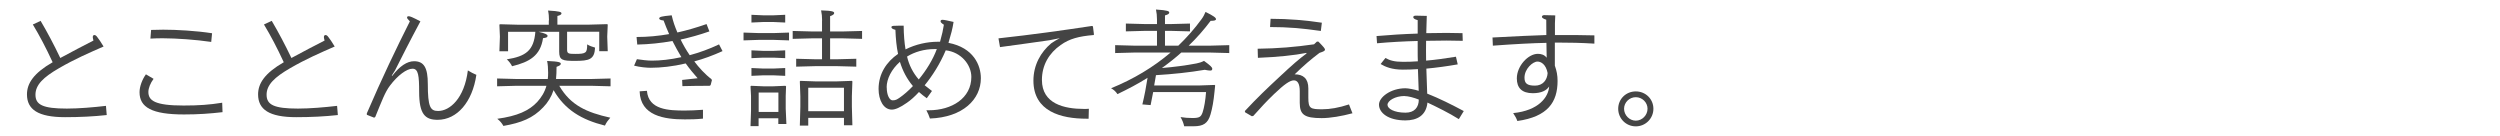 <?xml version="1.0" encoding="UTF-8"?>
<svg id="_テキスト" data-name="テキスト" xmlns="http://www.w3.org/2000/svg" viewBox="0 0 294 16">
  <defs>
    <style>
      .cls-1 {
        fill: #444;
      }
    </style>
  </defs>
  <path class="cls-1" d="m4.78,2.46c.78,1.32,1.56,2.79,2.31,4.36,1.47-.81,2.62-1.38,3.9-2.05-.06-.24-.08-.33-.08-.41,0-.17.09-.24.19-.24.09,0,.2.06.3.19.22.29.49.66.78,1.16-1.71.75-3.38,1.47-5.26,2.56-1.81,1.05-2.75,1.94-2.75,3.11s.84,1.63,3.69,1.63c1.4,0,3.15-.15,4.6-.32l.09,1.08c-1.52.17-3.19.25-4.9.25-3.19,0-4.48-.91-4.48-2.68,0-1.29.78-2.49,3.02-3.78-.81-1.75-1.53-3.11-2.33-4.44l.92-.43Z"/>
  <path class="cls-1" d="m18.06,9.27c-.38.51-.61,1.11-.61,1.54,0,1.02.76,1.6,4.14,1.6,1.79,0,3.06-.09,4.54-.33l.04,1.11c-1.47.17-2.83.27-4.53.27-3.79,0-5.23-.84-5.23-2.62,0-.66.31-1.49.75-2.1l.9.53Zm-.3-5.75c.48-.01.96-.03,1.44-.03,1.57,0,3.87.13,5.74.42l-.1,1.02c-1.83-.27-4.03-.42-5.68-.43-.5,0-.98.01-1.47.04l.08-1.02Z"/>
  <path class="cls-1" d="m31.96,2.46c.78,1.32,1.56,2.79,2.31,4.36,1.47-.81,2.62-1.38,3.9-2.05-.06-.24-.08-.33-.08-.41,0-.17.09-.24.19-.24.09,0,.2.06.3.19.22.29.49.66.78,1.16-1.71.75-3.38,1.47-5.26,2.56-1.81,1.05-2.75,1.94-2.75,3.11s.84,1.63,3.69,1.63c1.4,0,3.15-.15,4.6-.32l.09,1.08c-1.52.17-3.19.25-4.9.25-3.19,0-4.48-.91-4.48-2.68,0-1.29.78-2.49,3.02-3.78-.81-1.75-1.53-3.11-2.33-4.44l.92-.43Z"/>
  <path class="cls-1" d="m43.13,13.35c1.79-4.17,3.51-7.74,5.07-10.84-.24-.24-.33-.34-.33-.46,0-.09.07-.14.18-.14.18,0,.39.08,1.39.6-1.35,2.52-2.13,4.08-2.98,5.76l-.39.62.06.03c.87-1.15,1.75-1.72,2.56-1.72,1.17,0,1.62.76,1.62,2.68,0,2.71.3,3.17,1.21,3.17,1.38,0,3.09-1.48,3.5-4.77.29.19.69.39,1,.52-.46,3.18-2.26,5.29-4.56,5.29-1.47,0-2.17-.66-2.17-3.3,0-1.89-.09-2.71-.78-2.71s-1.74.78-2.66,2c-.57.76-.93,1.74-1.72,3.67l-.13.09-.86-.34v-.13Z"/>
  <path class="cls-1" d="m65.77,10.09c1.33,2.29,3.21,3.13,6,3.75-.26.3-.47.57-.63.93-2.76-.69-4.71-1.86-6.04-4.17-.26.79-.68,1.47-1.22,2.02-1.21,1.28-2.58,1.82-4.68,2.19-.18-.32-.36-.55-.72-.84,2.36-.32,3.74-.95,4.7-1.98.49-.54.87-1.14,1.08-1.9h-3.55l-2.25.06v-.92l2.25.06h3.71c.03-.23.04-.48.04-.74,0-.51-.04-1.02-.12-1.38,1.46.06,1.61.18,1.61.33s-.17.24-.5.36c0,.54-.02,1.01-.06,1.43h4.16l2.25-.06v.92l-2.25-.06h-3.76Zm-1.21-7.7c0-.43-.03-.79-.11-1.15,1.37.07,1.58.18,1.58.33,0,.12-.11.22-.48.31v1.02h3.67l2.19-.06.06.06-.06,1.41.06,1.71h-1v-2.29h-3.78v2.1c0,.48.17.51.97.51,1.29,0,1.39-.13,1.39-1.12.26.17.65.3.93.38-.06,1.41-.71,1.56-2.36,1.56-1.47,0-1.86-.08-1.86-1.08v-2.34h-2.43c.78.18,1.06.32,1.06.46,0,.18-.09.23-.53.29-.31,2.05-1.56,2.79-3.64,3.3-.13-.27-.36-.58-.62-.81,2.25-.36,3.18-1.04,3.36-3.24h-3.21v2.29h-1.02l.06-1.71-.06-1.41.06-.06,2.19.06h3.56v-.51Z"/>
  <path class="cls-1" d="m83.43,3.69c-1.17.41-2.29.72-3.39.96.32.65.67,1.26,1.07,1.84,1.12-.3,2.29-.72,3.45-1.27l.41.79c-1.12.51-2.24.92-3.32,1.21.51.69,1.28,1.54,2.01,2.08l.06.13-.15.58-.12.08c-1.04,0-2.16.01-3.2.04l-.03-.73c.6-.06,1.21-.14,1.82-.2-.45-.51-.98-1.14-1.4-1.74-1.51.36-2.94.51-4.14.51-.42,0-1.25-.07-1.93-.25l.33-.76c.54.08,1.25.17,1.77.17.96,0,2.16-.12,3.46-.41-.38-.62-.72-1.26-1.05-1.9-1.38.25-2.75.39-4.14.42l-.08-.89c1.32,0,2.56-.12,3.83-.34-.25-.54-.45-1.08-.65-1.6-.42-.04-.52-.14-.52-.25,0-.11.17-.18.33-.21.21-.05.43-.08,1.14-.15.18.78.36,1.27.67,2.02,1.09-.24,2.22-.57,3.43-.99l.33.85Zm-7.35,6.99c.18,2.25,2.59,2.32,4.46,2.32.66,0,1.26-.03,2.13-.09v1.04c-.78.08-1.44.09-2.14.09-2.4,0-5.22-.41-5.31-3.3l.87-.06Z"/>
  <path class="cls-1" d="m87.44,4.75v-.92l1.8.06h1.75l1.8-.06v.92l-1.8-.06h-1.75l-1.8.06Zm1.77,9.15v.93h-.95l.06-1.8v-1.74l-.06-1.14.08-.06,1.42.06h1.18l1.42-.06.08.06-.04,1.14v1.49l.08,1.8h-.95v-.67h-2.32Zm-.84-11.25v-.91l1.35.06h1.27l1.35-.06v.91l-1.35-.06h-1.27l-1.35.06Zm0,4.19v-.92l1.35.06h1.27l1.35-.06v.92l-1.35-.06h-1.27l-1.35.06Zm0,2.08v-.92l1.35.06h1.27l1.35-.06v.92l-1.35-.06h-1.27l-1.35.06Zm3.17,1.96h-2.32v2.28h2.32v-2.28Zm5.14-8.47c0-.44-.04-.83-.12-1.19,1.36.04,1.54.15,1.54.32,0,.13-.15.25-.48.36v1.8h1.51l2.25-.06v.93l-2.25-.06h-1.51v2.46h.83l2.25-.06v.93l-2.25-.06h-2.57l-2.25.06v-.93l2.25.06h.79v-2.46h-1.2l-2.25.06v-.93l2.25.06h1.2v-1.29Zm-1.63,11.44v.92h-.99l.06-2.19v-1.27l-.06-1.74.06-.06,1.74.06h2.58l1.74-.06.06.06-.06,1.74v1.23l.06,2.19h-.99v-.87h-4.2Zm4.2-3.53h-4.2v2.76h4.2v-2.76Z"/>
  <path class="cls-1" d="m109,11.56c-.34-.24-.64-.48-.93-.74-.5.54-.97.96-1.41,1.26-.82.58-1.39.81-1.78.81-.98,0-1.56-1.12-1.56-2.43,0-1.8.95-3.2,2.29-4.12-.18-.84-.27-1.79-.31-2.83-.33-.09-.47-.18-.47-.32,0-.07.06-.13.24-.15.36-.02.79-.02,1.2-.02.01,1.1.09,2.01.22,2.79,1.19-.6,2.55-.9,3.81-.9h.25c.24-.86.36-1.41.45-2-.29-.18-.39-.3-.39-.41s.09-.17.21-.17c.21,0,.58.08,1.32.25-.13.84-.29,1.42-.6,2.46,2.97.57,3.81,2.66,3.81,4.16,0,2.49-2.12,4.6-5.99,4.74-.1-.31-.25-.66-.42-.97h.29c2.7,0,5-1.42,5-3.92,0-1.42-1.19-2.92-3.01-3.13-.68,1.61-1.58,3.01-2.48,4.11.27.22.56.45.86.67l-.6.84Zm-4.72-1.29c0,.95.34,1.53.69,1.53.38,0,.52-.11.85-.33.46-.32,1-.78,1.54-1.35-.71-.84-1.21-1.8-1.53-2.85-.99.88-1.56,2.01-1.56,3Zm3.76-.92c.87-1.05,1.67-2.33,2.13-3.58h-.25c-1.26,0-2.37.34-3.25.88.23,1,.71,1.94,1.38,2.7Z"/>
  <path class="cls-1" d="m128.6,4.12c-1.73.15-2.82.43-3.86,1.17-1.38.96-2.21,2.38-2.21,4.11,0,2.82,2.64,3.41,4.96,3.41.18,0,.38,0,.56-.02l-.03,1.17h-.24c-3,0-6.25-.85-6.25-4.48,0-1.83.86-3.36,2.1-4.39.31-.21.63-.41,1-.6l-1.21.24c-1.85.27-3.56.5-5.82.81l-.18-1.03c4.11-.45,7.41-.92,11.01-1.46l.1.06.12.95-.06.08Z"/>
  <path class="cls-1" d="m138.56,5.38c1-.96,1.92-2,2.73-3.11.21-.28.36-.57.48-.87.99.49,1.23.69,1.23.85,0,.15-.2.2-.63.2-.78,1.04-1.63,2.01-2.58,2.92h2.52l2.25-.06v.93l-2.25-.06h-3.39c-.72.65-1.49,1.25-2.28,1.82,1.35-.11,2.82-.3,4.07-.54.31-.06.6-.15.88-.3.81.58.97.78.97.92,0,.16-.06.22-.25.22-.13,0-.33-.03-.63-.09-1.83.31-3.73.51-5.74.63-.06.41-.14.81-.21,1.21h5.37l1.74-.06.06.06-.08.78c-.1,1.03-.25,1.89-.46,2.61-.31,1.07-.85,1.41-1.99,1.41h-1.11c-.09-.38-.2-.67-.43-1.08.48.08.93.11,1.41.11.83,0,1-.14,1.19-.68.19-.58.33-1.44.4-2.37h-6.22c-.1.51-.19,1.02-.3,1.53l-.97-.08c.25-1.03.45-2.08.61-3.13-1.12.71-2.31,1.33-3.54,1.92-.2-.31-.44-.52-.75-.69,2.65-1.08,4.99-2.49,7-4.2h-4.27l-2.25.06v-.93l2.25.06h2.67v-1.74h-1.41l-2.25.06v-.92l2.25.06h1.41v-.52c0-.44-.04-.83-.12-1.19,1.41.09,1.56.2,1.56.36,0,.13-.14.24-.5.33v1.02h.69l2.25-.06v.92l-2.25-.06h-.69v1.74h1.57Z"/>
  <path class="cls-1" d="m155.04,4.89c.66.66.78.84.78.95,0,.12-.12.21-.65.38-1.11.84-1.83,1.47-2.92,2.52,1.02,0,1.61.51,1.61,1.65v1.1c0,1.27.24,1.36,1.63,1.36.93,0,1.96-.18,3.15-.57l.41,1.04c-1.26.34-2.61.57-3.62.57-2.02,0-2.58-.4-2.58-1.79v-1.39c0-.88-.27-1.26-.69-1.26-.46,0-1.12.45-2.34,1.62-.84.81-1.5,1.51-2.43,2.56l-.17.04-.79-.46-.04-.15c1.54-1.65,2.56-2.61,4.14-4.08,1.35-1.26,2.21-2.03,3.12-2.69l-.02-.07c-1.33.27-3.36.49-5.7.58l-.03-1.07c2.35-.03,4.42-.2,6.63-.52l.34-.32h.17Zm-5.62-2.68c2.15,0,4.18.18,6.03.46l-.12.97c-2.19-.31-3.83-.46-5.97-.46l.06-.97Z"/>
  <path class="cls-1" d="m161.88,4.24c1.59-.14,3.21-.24,4.84-.29v-1.58c-.39-.11-.52-.22-.52-.36,0-.12.13-.17.31-.17s.45,0,1.28.03c-.03.74-.04,1.41-.06,2.03.81-.02,1.61-.03,2.4-.03.57,0,1.29.01,1.86.03l.03.9c-.57-.01-1.3-.03-1.88-.03-.75,0-1.58.02-2.43.03-.01.42-.01.79-.01,1.12s0,.75.01,1.21c1.06-.09,2.22-.25,3.51-.46l.21.9c-1.25.22-2.49.39-3.69.5.03.97.07,2.04.1,2.94,1.4.55,2.88,1.29,4.3,2.05l-.58.95c-1.18-.74-2.49-1.38-3.69-1.95-.15,1.53-1.23,2.1-2.59,2.1-2.06,0-3.11-.91-3.11-1.86,0-.86,1.37-1.92,3.11-1.92.31,0,1.03.13,1.56.3-.03-.81-.06-1.7-.09-2.55-.6.04-1.2.06-1.77.06-1.29,0-2.07-.33-2.62-.66l.57-.71c.53.3,1.07.45,2.05.45.56,0,1.14-.01,1.76-.06-.02-.45-.02-.87-.02-1.23v-1.16c-1.59.04-3.25.13-4.78.27l-.06-.87Zm3.3,7.05c-1.12,0-2.01.56-2.01,1.04,0,.44.76.92,2.12.92,1.05,0,1.56-.63,1.56-1.54-.6-.24-1.25-.41-1.67-.41Z"/>
  <path class="cls-1" d="m182.85,4.12h.54c1.37,0,2.75,0,4.11.04v.97c-1.69-.1-2.89-.12-4.08-.12h-.57v2.71c.22.62.32,1.14.32,1.79,0,2.52-1.16,4.21-4.73,4.72-.1-.3-.27-.6-.49-.93,3.01-.3,4.15-1.89,4.23-3.13-.3.46-.9.79-1.92.79-1.28,0-1.88-.62-1.88-1.74,0-1.46,1.33-2.89,2.47-2.89.38,0,.77.1,1.04.46-.01-.58-.01-1.17-.03-1.75-1.59.03-3.57.13-6.3.33l-.04-.96c2.76-.15,4.77-.24,6.33-.29,0-.6-.01-1.2-.01-1.8-.38-.13-.51-.23-.51-.34,0-.11.09-.2.27-.2.33,0,.87.01,1.3.03l-.04.93v1.37Zm-3.57,5.01c0,.67.3.94,1.23.94s1.44-.66,1.49-1.48c-.2-1.04-.79-1.35-1.19-1.35-.57,0-1.53.87-1.53,1.89Z"/>
  <path class="cls-1" d="m192.37,14.86c-1.16,0-2.07-.93-2.07-2.07s.91-2.04,2.07-2.04,2.07.9,2.07,2.04-.92,2.07-2.07,2.07Zm0-.67c.75,0,1.38-.65,1.38-1.4s-.63-1.36-1.38-1.36-1.38.61-1.38,1.36.63,1.4,1.38,1.4Z"/>
</svg>